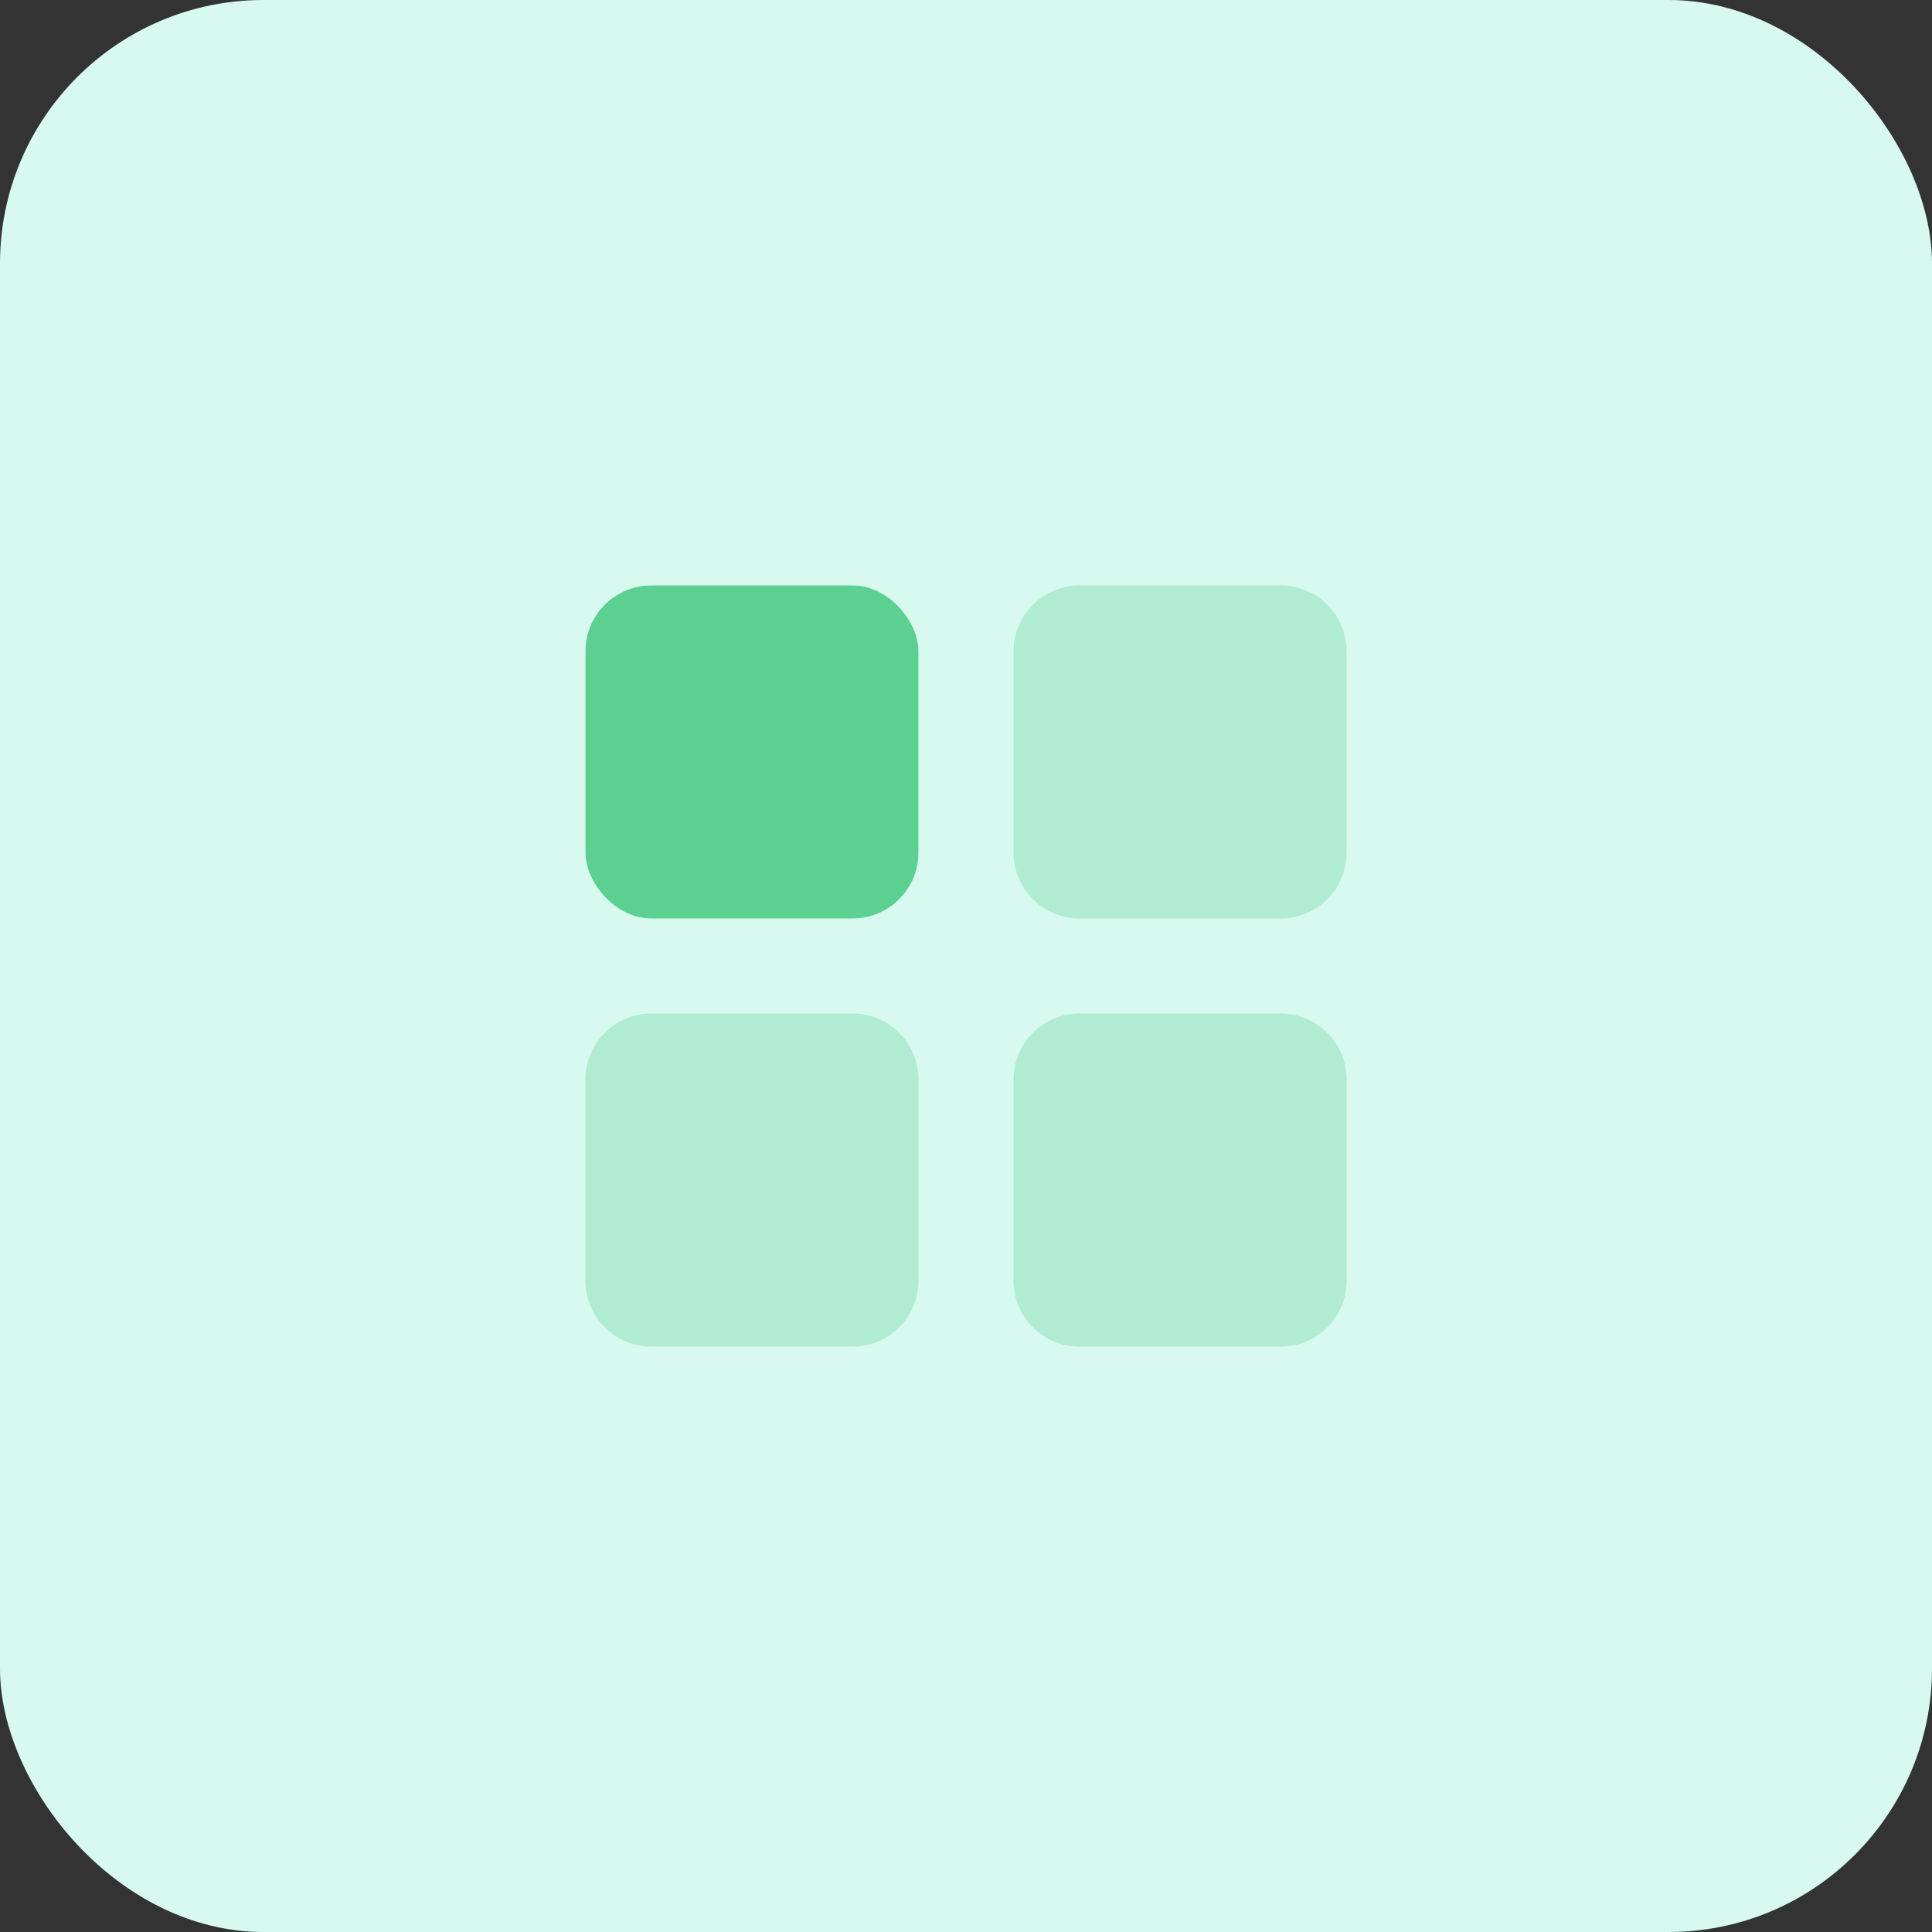 <svg width="44" height="44" viewBox="0 0 44 44" fill="none" xmlns="http://www.w3.org/2000/svg">
<rect x="0" y="0" width="44" height="44" fill="#333333" stroke="none"/>
<rect width="44" height="44" rx="6" fill="#D7F9EF"/>
<rect x="13.334" y="13.334" width="7.583" height="7.583" rx="1.5" fill="#5BD090"/>
<path opacity="0.3" fill-rule="evenodd" clip-rule="evenodd" d="M23.084 14.834C23.084 14.006 23.756 13.334 24.584 13.334H29.167C29.996 13.334 30.667 14.006 30.667 14.834V19.417C30.667 20.246 29.996 20.917 29.167 20.917H24.584C23.756 20.917 23.084 20.246 23.084 19.417V14.834ZM13.334 24.584C13.334 23.756 14.006 23.084 14.834 23.084H19.417C20.246 23.084 20.917 23.756 20.917 24.584V29.167C20.917 29.996 20.246 30.667 19.417 30.667H14.834C14.006 30.667 13.334 29.996 13.334 29.167V24.584ZM24.584 23.084C23.756 23.084 23.084 23.756 23.084 24.584V29.167C23.084 29.996 23.756 30.667 24.584 30.667H29.167C29.996 30.667 30.667 29.996 30.667 29.167V24.584C30.667 23.756 29.996 23.084 29.167 23.084H24.584Z" fill="#50CD89"/>
</svg>
